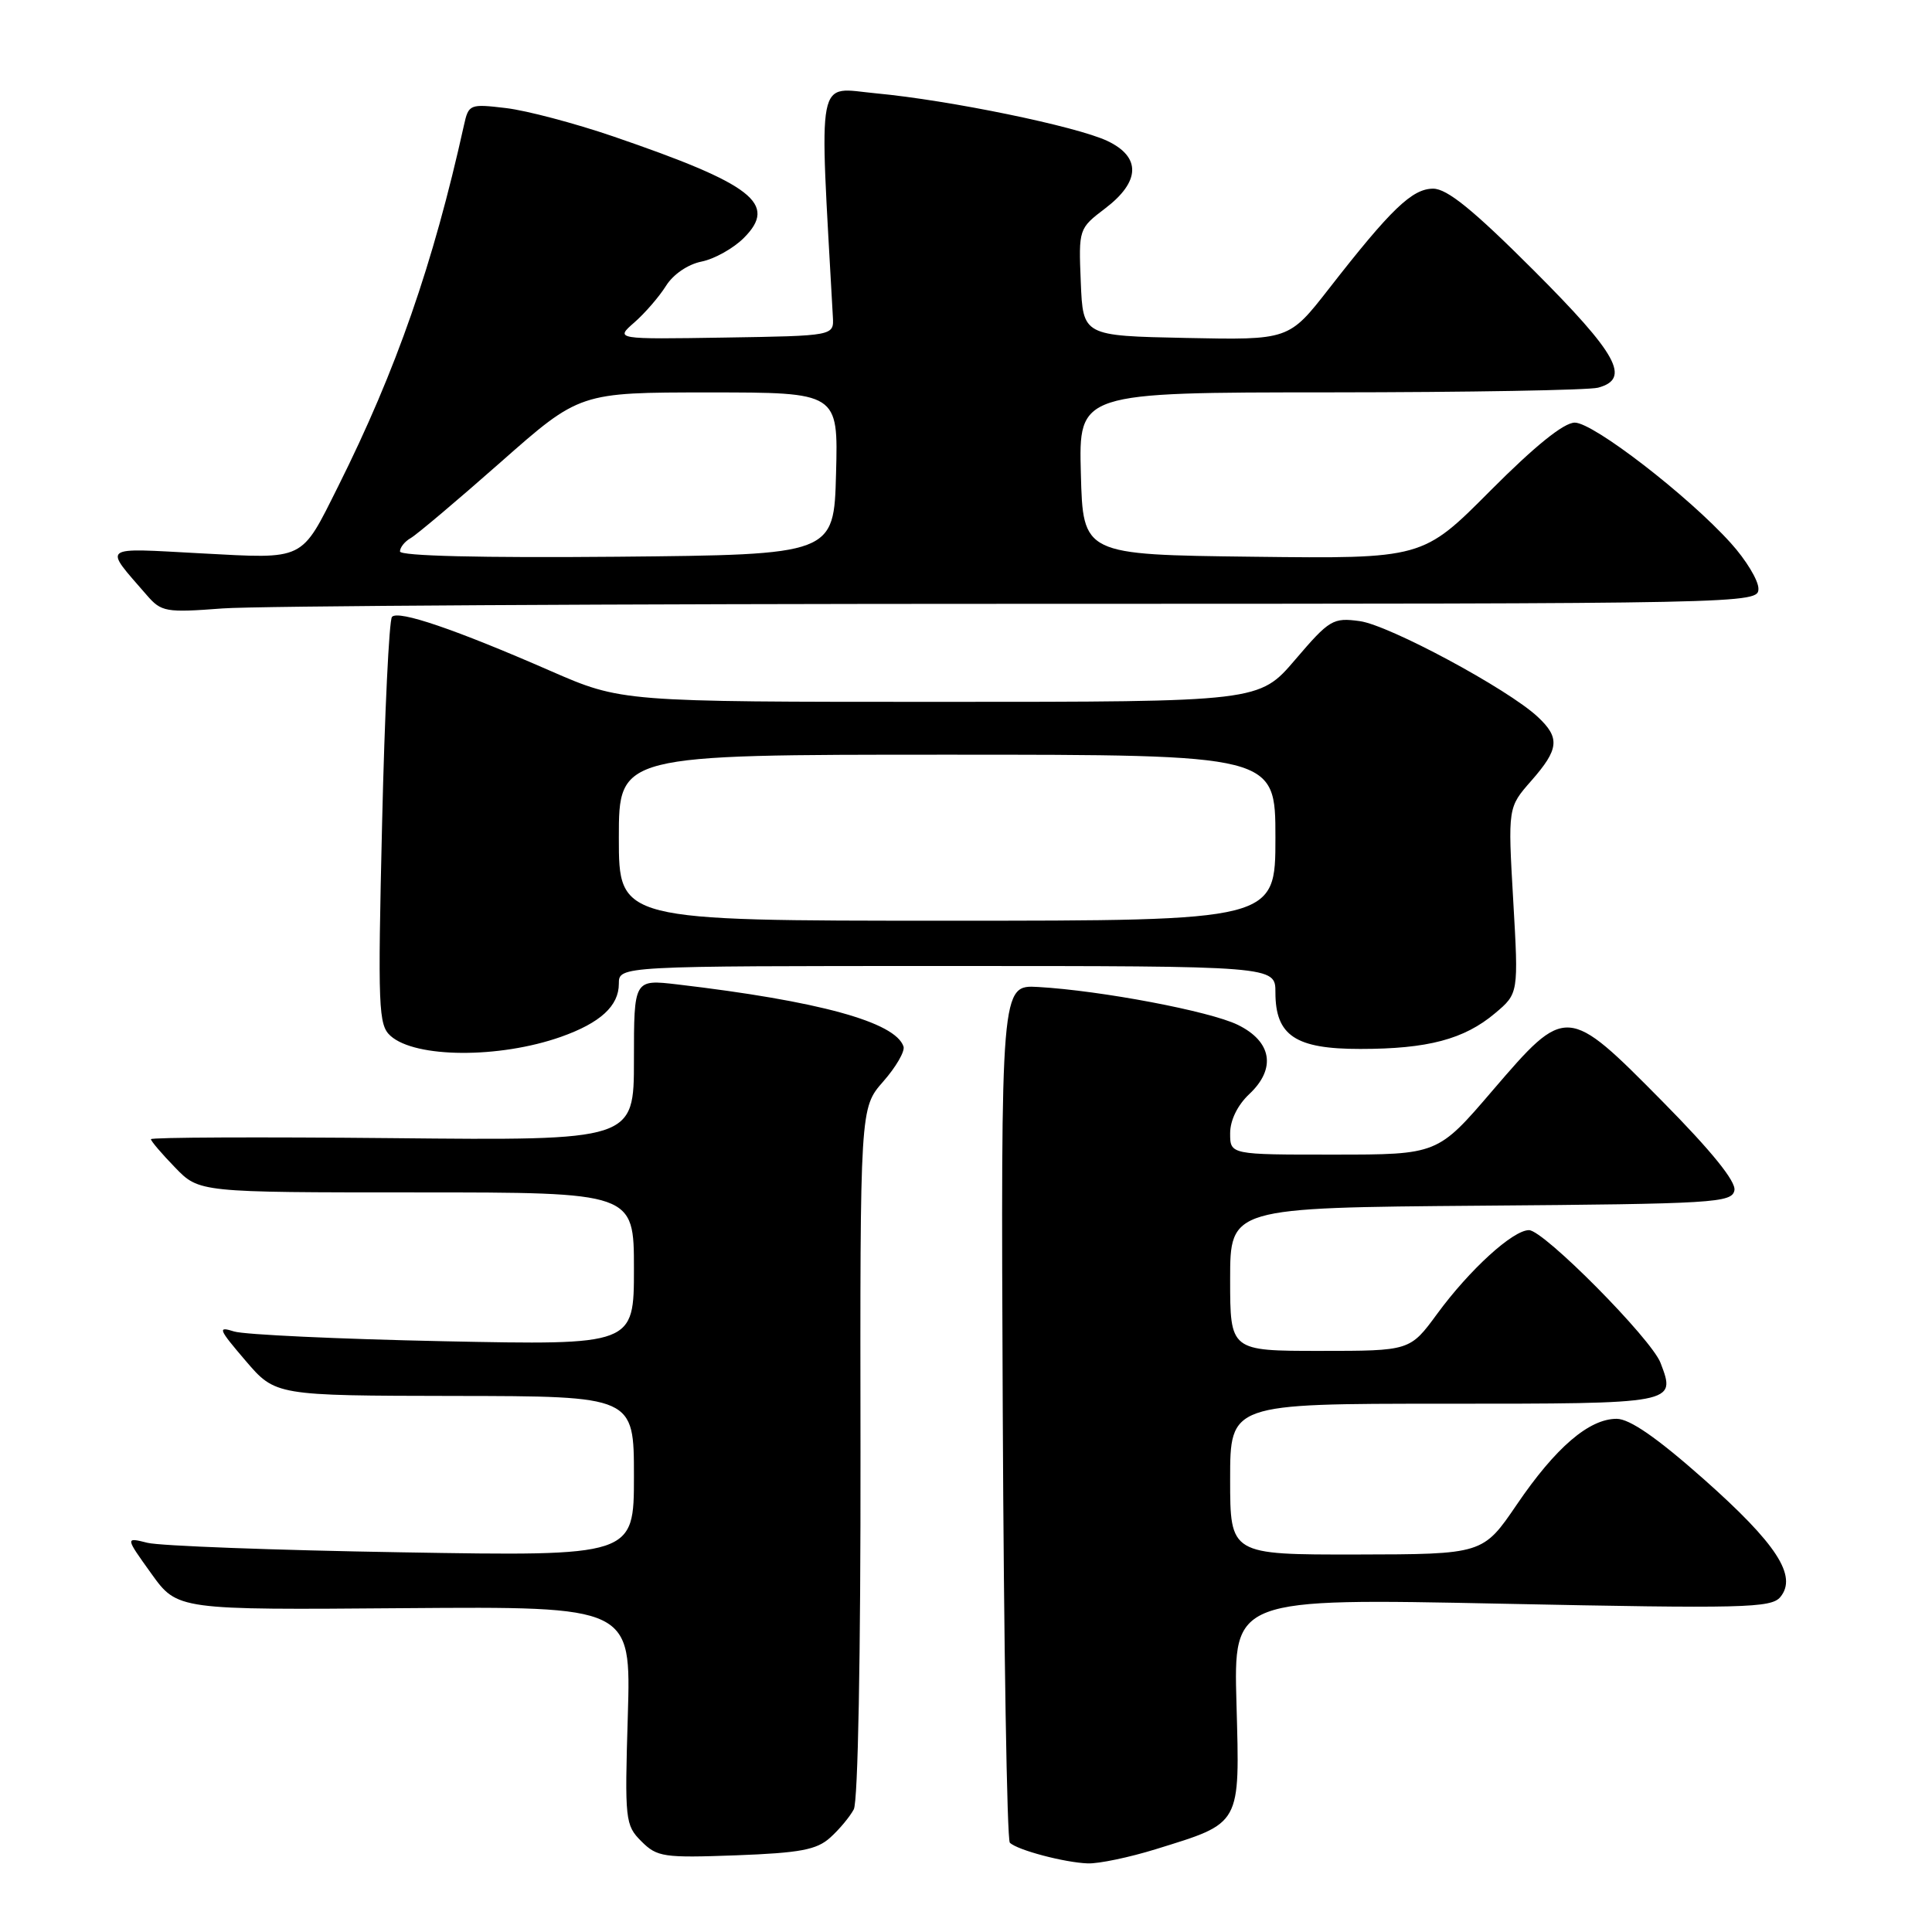 <?xml version="1.0" encoding="UTF-8" standalone="no"?>
<!DOCTYPE svg PUBLIC "-//W3C//DTD SVG 1.1//EN" "http://www.w3.org/Graphics/SVG/1.1/DTD/svg11.dtd" >
<svg xmlns="http://www.w3.org/2000/svg" xmlns:xlink="http://www.w3.org/1999/xlink" version="1.1" viewBox="0 0 256 256">
 <g >
 <path fill="currentColor"
d=" M 153.14 245.03 C 164.55 241.49 164.28 241.98 163.84 225.75 C 163.45 211.77 163.45 211.77 199.01 212.50 C 231.08 213.16 234.69 213.07 235.90 211.62 C 238.20 208.84 235.43 204.57 225.74 195.98 C 219.55 190.50 215.94 188.00 214.21 188.00 C 210.56 188.00 206.13 191.80 201.00 199.34 C 196.50 205.95 196.50 205.95 179.75 205.98 C 163.00 206.00 163.00 206.00 163.00 196.00 C 163.00 186.00 163.00 186.00 191.39 186.00 C 222.19 186.00 222.10 186.02 220.03 180.59 C 218.82 177.40 204.55 163.00 202.60 163.00 C 200.47 163.00 194.74 168.22 190.44 174.08 C 186.83 179.00 186.83 179.00 174.91 179.00 C 163.00 179.00 163.00 179.00 163.00 169.51 C 163.00 160.03 163.00 160.03 196.24 159.76 C 227.20 159.52 229.50 159.38 229.82 157.72 C 230.04 156.55 226.78 152.52 220.31 145.97 C 207.63 133.14 207.53 133.13 197.78 144.49 C 190.50 152.99 190.50 152.99 176.75 152.99 C 163.00 153.00 163.00 153.00 163.00 150.17 C 163.00 148.44 163.98 146.43 165.55 144.96 C 169.13 141.59 168.53 138.00 164.00 135.79 C 160.31 133.99 145.92 131.26 137.56 130.78 C 132.62 130.50 132.62 130.50 132.87 187.00 C 133.01 218.07 133.43 243.80 133.81 244.17 C 134.81 245.15 141.07 246.80 144.14 246.91 C 145.60 246.96 149.65 246.11 153.14 245.03 Z  M 110.01 243.49 C 111.21 242.41 112.61 240.73 113.13 239.75 C 113.69 238.71 114.05 219.26 114.02 192.40 C 113.96 146.81 113.96 146.81 117.03 143.31 C 118.72 141.39 119.93 139.30 119.72 138.67 C 118.64 135.42 108.48 132.64 89.75 130.44 C 84.00 129.77 84.00 129.77 84.00 140.45 C 84.00 151.13 84.00 151.13 52.00 150.81 C 34.40 150.64 20.00 150.70 20.00 150.95 C 20.00 151.20 21.44 152.89 23.20 154.70 C 26.39 158.00 26.39 158.00 55.20 158.00 C 84.00 158.00 84.00 158.00 84.00 168.12 C 84.00 178.24 84.00 178.24 58.75 177.72 C 44.86 177.43 32.39 176.85 31.03 176.43 C 28.79 175.72 28.93 176.08 32.53 180.29 C 36.50 184.93 36.50 184.93 60.25 184.97 C 84.00 185.00 84.00 185.00 84.00 195.61 C 84.00 206.21 84.00 206.21 53.25 205.69 C 36.34 205.41 21.17 204.84 19.54 204.43 C 16.59 203.69 16.59 203.69 20.05 208.51 C 23.51 213.33 23.51 213.33 53.57 213.09 C 83.62 212.86 83.62 212.86 83.19 227.31 C 82.77 241.21 82.84 241.84 84.99 243.99 C 87.07 246.07 87.93 246.19 97.53 245.84 C 106.03 245.52 108.22 245.11 110.01 243.49 Z  M 74.32 137.39 C 79.55 135.54 82.00 133.29 82.00 130.35 C 82.00 128.00 82.00 128.00 125.50 128.00 C 169.00 128.00 169.00 128.00 169.00 131.50 C 169.00 137.23 171.66 139.00 180.25 138.99 C 189.18 138.99 194.00 137.71 198.08 134.28 C 201.22 131.64 201.22 131.64 200.51 119.32 C 199.80 106.99 199.80 106.99 202.90 103.46 C 206.59 99.26 206.74 97.77 203.75 94.98 C 199.80 91.29 184.05 82.82 180.16 82.30 C 176.63 81.82 176.16 82.10 171.63 87.40 C 166.85 93.00 166.85 93.00 124.60 93.00 C 82.34 93.00 82.34 93.00 72.92 88.89 C 60.33 83.39 52.77 80.81 51.94 81.74 C 51.56 82.16 50.97 94.47 50.63 109.10 C 50.05 133.62 50.14 135.82 51.75 137.26 C 55.04 140.21 66.14 140.27 74.32 137.39 Z  M 135.25 80.01 C 232.28 80.00 233.00 79.99 233.00 78.00 C 233.00 76.90 231.35 74.18 229.34 71.96 C 223.68 65.68 211.13 56.00 208.67 56.00 C 207.21 56.00 203.39 59.09 197.48 65.02 C 188.51 74.04 188.51 74.04 166.00 73.77 C 143.50 73.50 143.50 73.50 143.22 62.75 C 142.93 52.00 142.93 52.00 176.22 51.99 C 194.52 51.98 210.51 51.70 211.75 51.37 C 216.13 50.20 214.35 46.95 203.20 35.80 C 195.22 27.82 191.75 25.00 189.90 25.00 C 187.12 25.00 184.32 27.69 176.07 38.28 C 170.78 45.06 170.78 45.06 157.14 44.78 C 143.50 44.50 143.50 44.50 143.21 37.40 C 142.92 30.32 142.93 30.29 146.46 27.60 C 151.11 24.06 151.21 20.80 146.74 18.68 C 142.65 16.74 125.82 13.28 116.10 12.37 C 108.05 11.62 108.54 9.09 110.36 42.00 C 110.50 44.50 110.50 44.50 96.00 44.73 C 81.50 44.96 81.50 44.96 84.05 42.73 C 85.46 41.50 87.34 39.32 88.24 37.89 C 89.19 36.36 91.15 35.02 92.96 34.66 C 94.66 34.32 97.18 32.91 98.56 31.53 C 103.09 27.00 99.77 24.42 81.24 18.07 C 76.15 16.33 69.76 14.64 67.04 14.32 C 62.23 13.75 62.09 13.81 61.47 16.62 C 57.40 34.99 52.51 49.04 44.81 64.44 C 39.82 74.41 40.53 74.06 26.61 73.32 C 13.17 72.60 13.68 72.20 19.45 78.86 C 21.38 81.09 21.96 81.19 29.50 80.62 C 33.90 80.29 81.49 80.01 135.25 80.01 Z  M 82.00 111.00 C 82.00 100.00 82.00 100.00 125.50 100.00 C 169.00 100.00 169.00 100.00 169.00 111.00 C 169.00 122.00 169.00 122.00 125.50 122.00 C 82.00 122.00 82.00 122.00 82.00 111.00 Z  M 53.00 73.07 C 53.00 72.53 53.64 71.74 54.42 71.30 C 55.20 70.86 60.56 66.34 66.33 61.25 C 76.81 52.00 76.81 52.00 93.94 52.00 C 111.07 52.00 111.07 52.00 110.78 62.75 C 110.50 73.50 110.50 73.50 81.75 73.77 C 63.75 73.93 53.00 73.67 53.00 73.07 Z "/>
</g>
</svg>